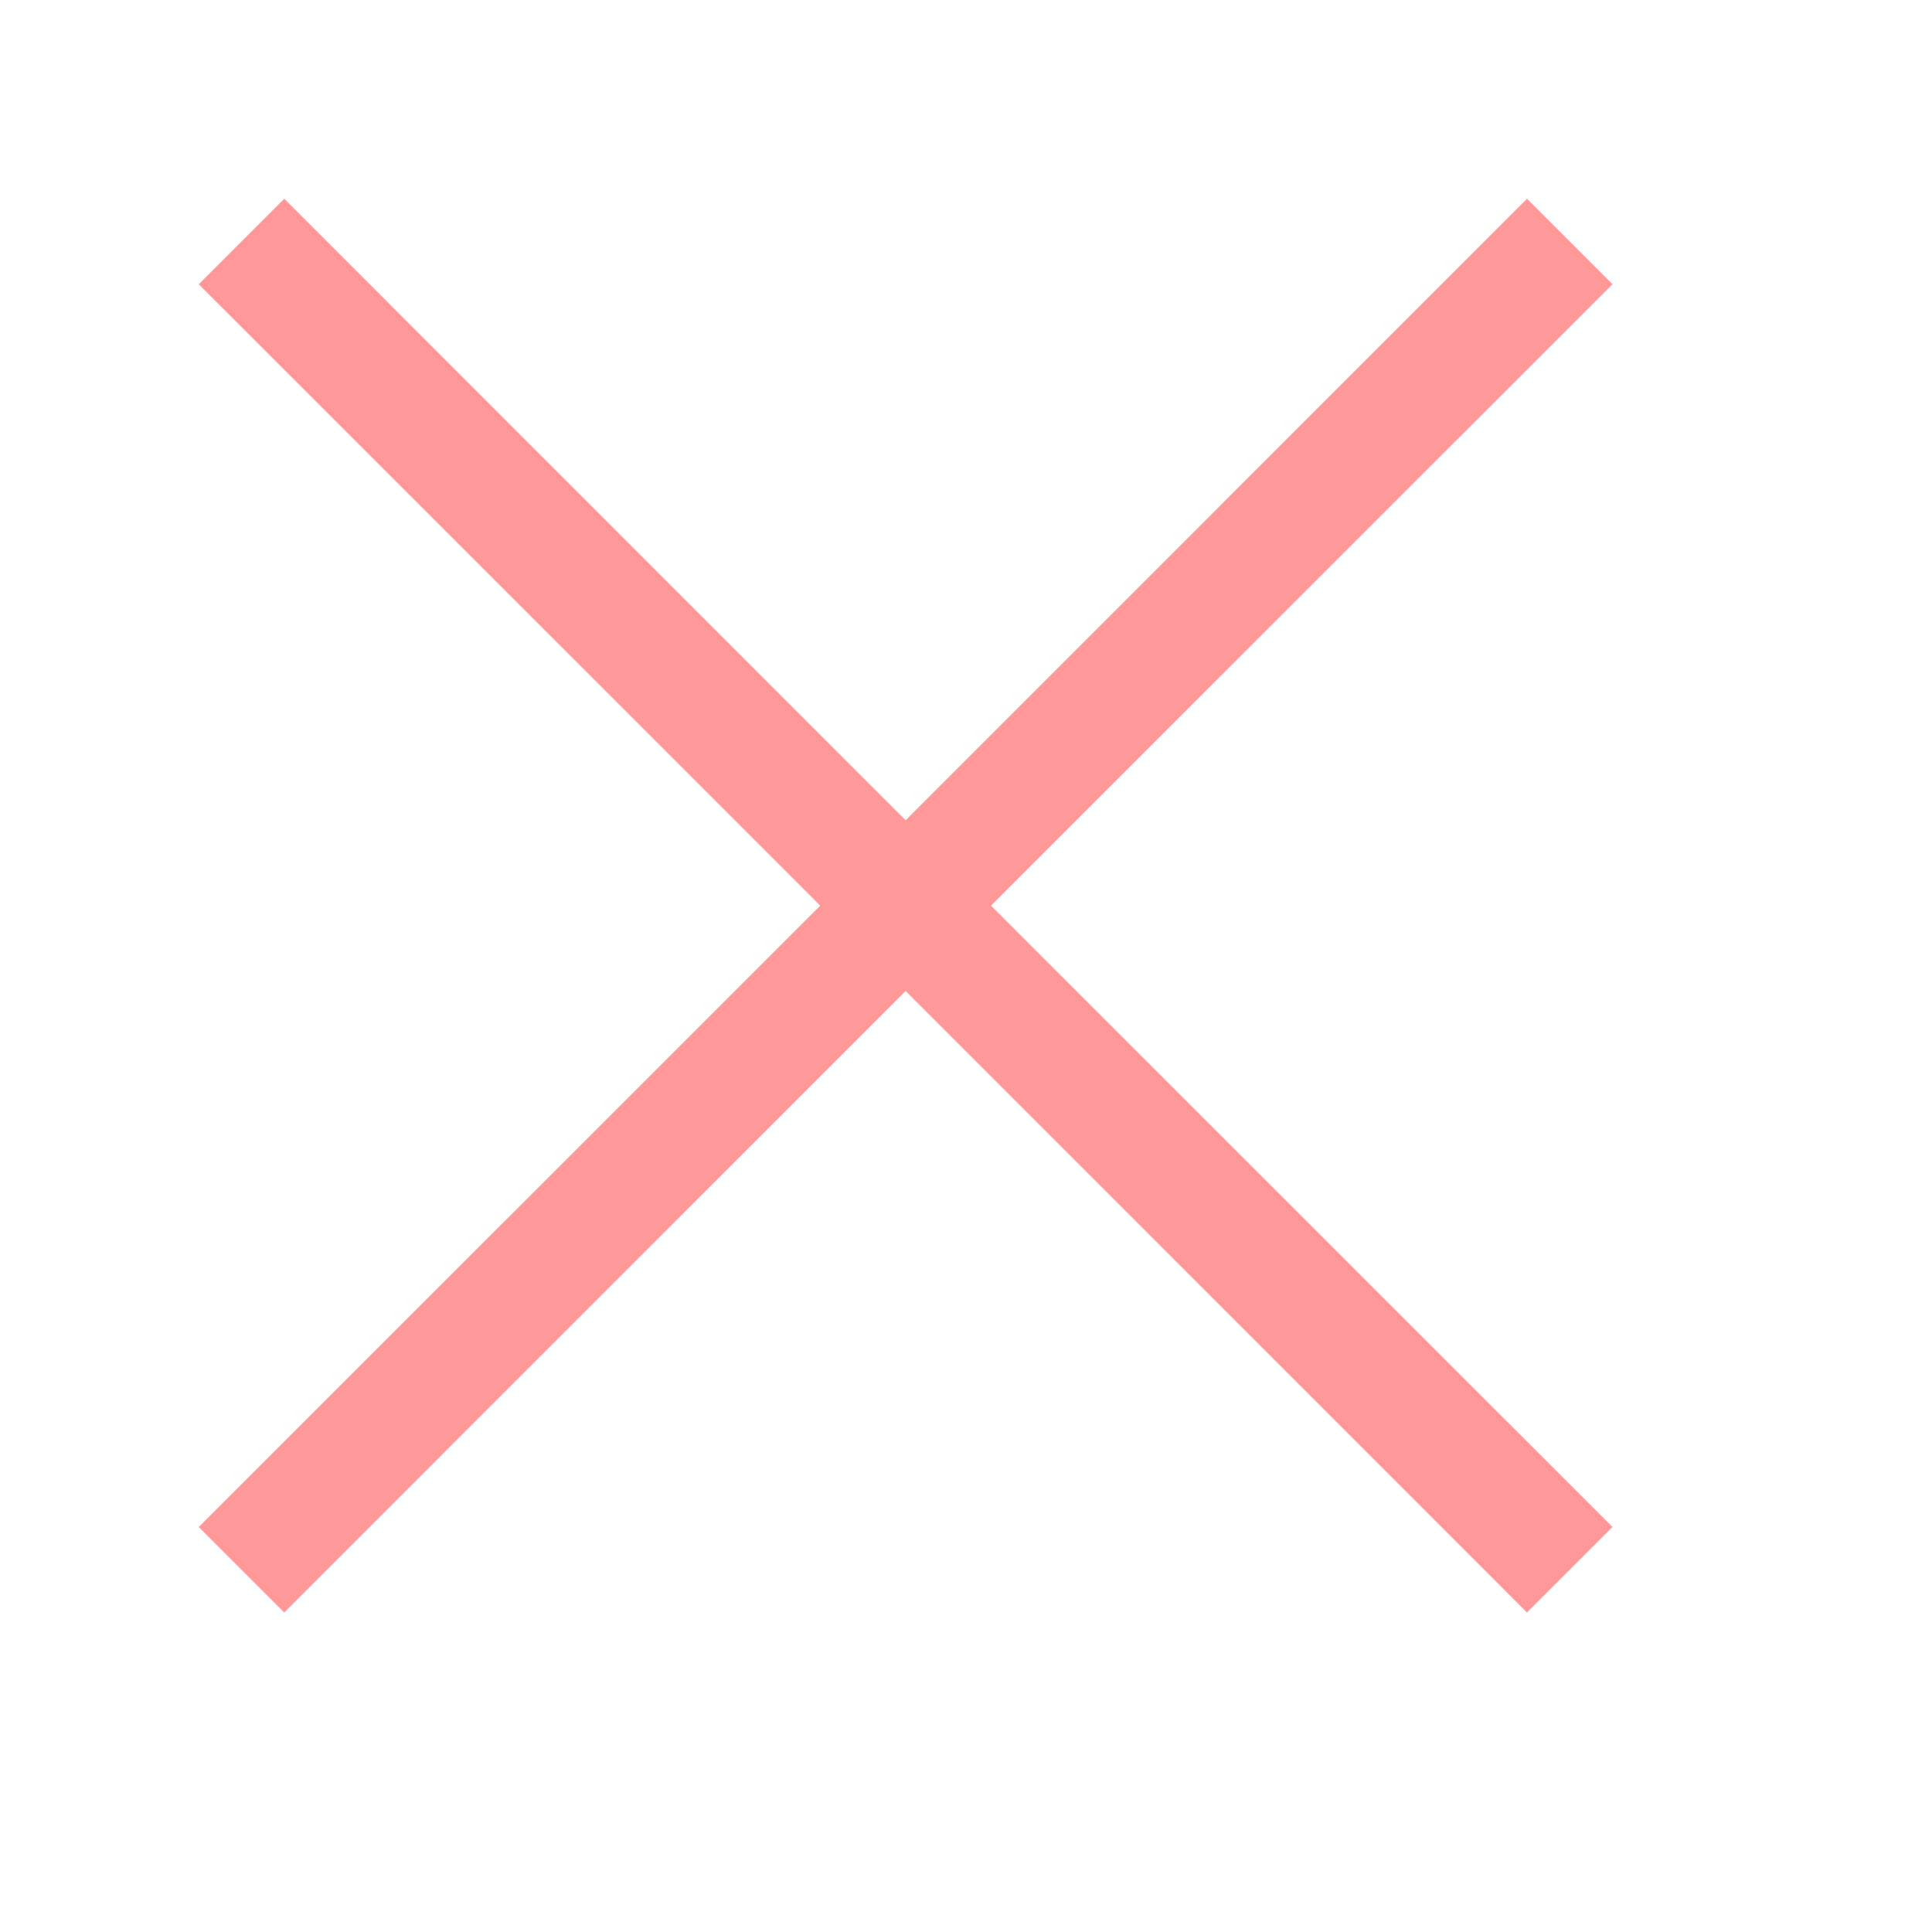 <svg xmlns="http://www.w3.org/2000/svg" viewBox="0 0 16 16">
  <defs>
    <style>.light-red{fill: #FF8080; opacity: 1.0;}.cls-1{opacity: 0.8;}</style>
  </defs>
  <g class="cls-1">
    <path class="light-red" d="M8.207,7.5l5.147,5.146-.708.708L7.5,8.207,2.354,13.354l-.708-.708L6.793,7.5,1.646,2.354l.708-.708L7.5,6.793l5.146-5.147.708.708Z" />
  </g>
</svg>
